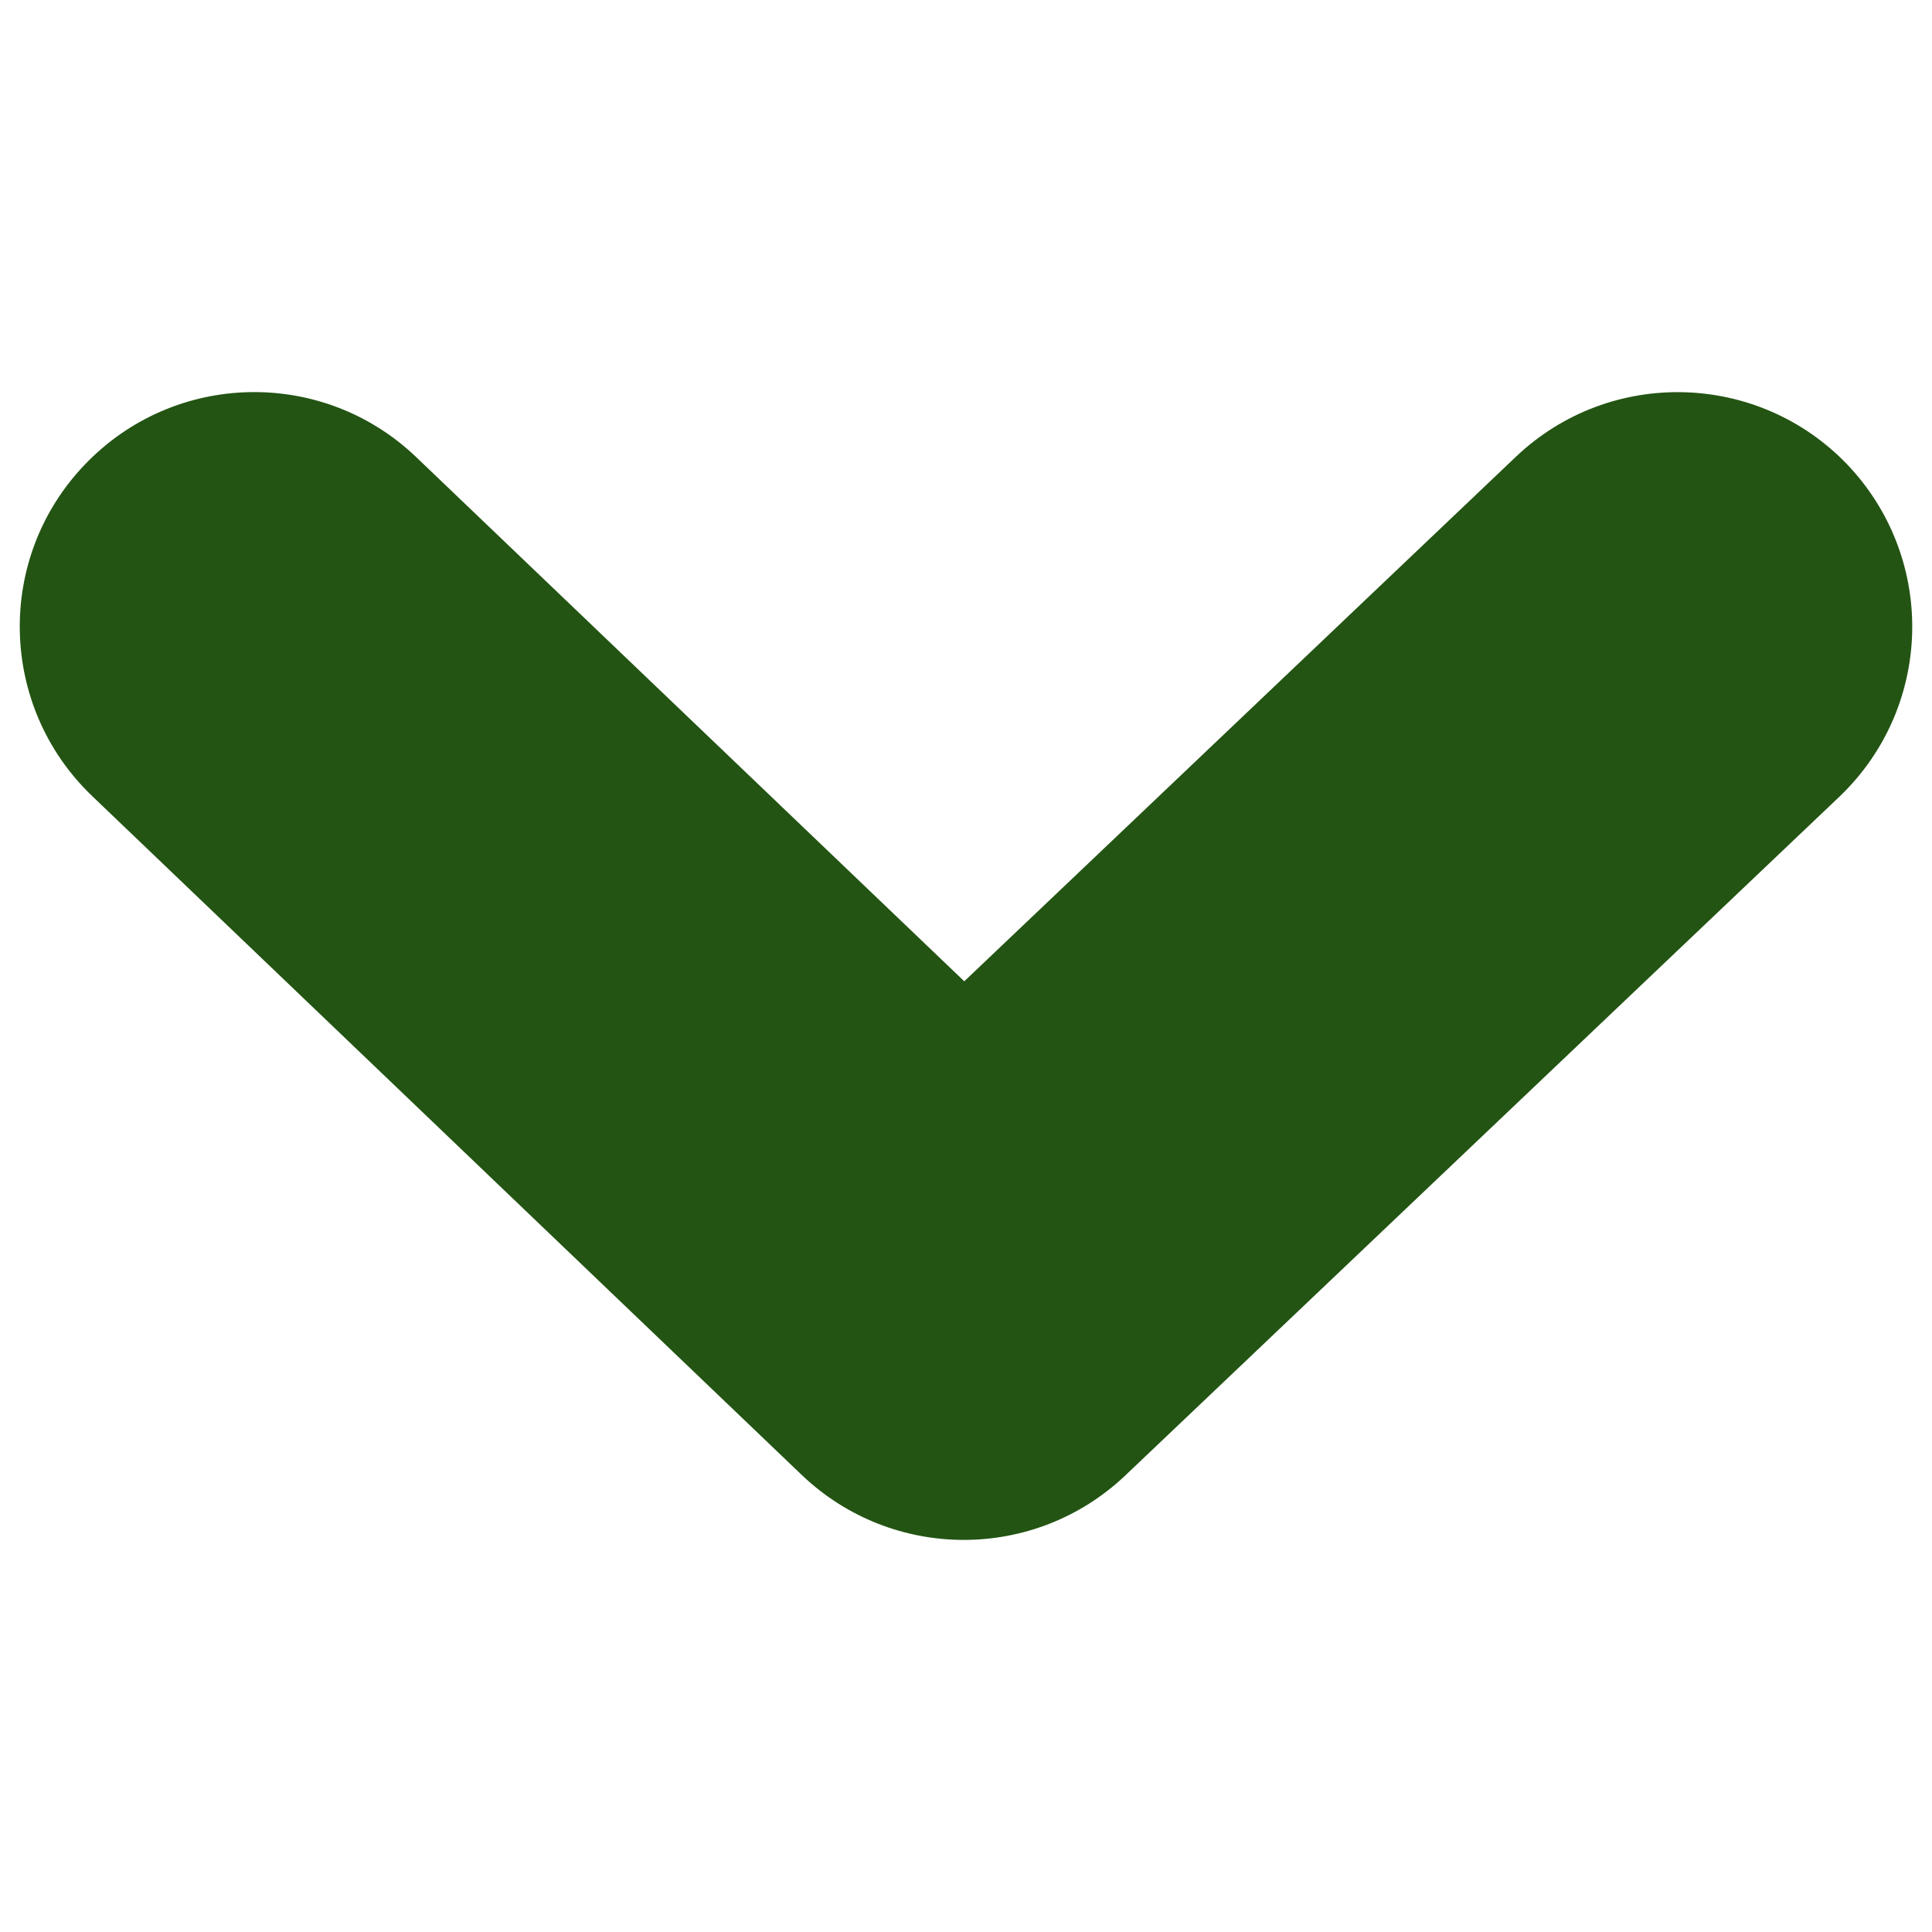 <?xml version="1.0" encoding="UTF-8" standalone="no"?>
<!-- Generator: Adobe Illustrator 16.0.0, SVG Export Plug-In . SVG Version: 6.00 Build 0)  -->

<svg
   xmlns:dc="http://purl.org/dc/elements/1.1/"
   xmlns:cc="http://creativecommons.org/ns#"
   xmlns:rdf="http://www.w3.org/1999/02/22-rdf-syntax-ns#"
   xmlns:svg="http://www.w3.org/2000/svg"
   xmlns="http://www.w3.org/2000/svg"
   xmlns:sodipodi="http://sodipodi.sourceforge.net/DTD/sodipodi-0.dtd"
   xmlns:inkscape="http://www.inkscape.org/namespaces/inkscape"
   version="1.1"
   id="Layer_1"
   x="0px"
   y="0px"
   width="1000px"
   height="1000px"
   viewBox="0 0 1000 1000"
   enable-background="new 0 0 1000 1000"
   xml:space="preserve"
   inkscape:version="0.48.5 r10040"
   sodipodi:docname="arrow2_ (calendar).svg"><defs
     id="defs9" /><sodipodi:namedview
     pagecolor="#ffffff"
     bordercolor="#666666"
     borderopacity="1"
     objecttolerance="10"
     gridtolerance="10"
     guidetolerance="10"
     inkscape:pageopacity="0"
     inkscape:pageshadow="2"
     inkscape:window-width="1280"
     inkscape:window-height="1002"
     id="namedview7"
     showgrid="false"
     inkscape:zoom="0.236"
     inkscape:cx="508.47458"
     inkscape:cy="500"
     inkscape:window-x="0"
     inkscape:window-y="0"
     inkscape:window-maximized="1"
     inkscape:current-layer="Layer_1" /><g
     id="g3"
     transform="matrix(0,-1,1,0,-2.4801808e-4,1000.001)"><path
       d="m 675.659,989.771 c -32.142,0 -64.153,-12.681 -88.056,-37.728 L 236.31,582.459 c -44.586,-46.976 -44.483,-120.664 0.313,-167.54 L 587.938,47.73 c 46.33,-48.433 123.162,-50.2 171.568,-3.847 48.537,46.354 50.225,123.16 3.848,171.592 L 492.088,499.107 763.663,784.711 c 46.146,48.642 44.172,125.449 -4.365,171.697 -23.487,22.24 -53.63,33.363 -83.639,33.363 l 0,0 z"
       id="path5"
       inkscape:connector-curvature="0"
       style="fill:#235413" /></g></svg>
